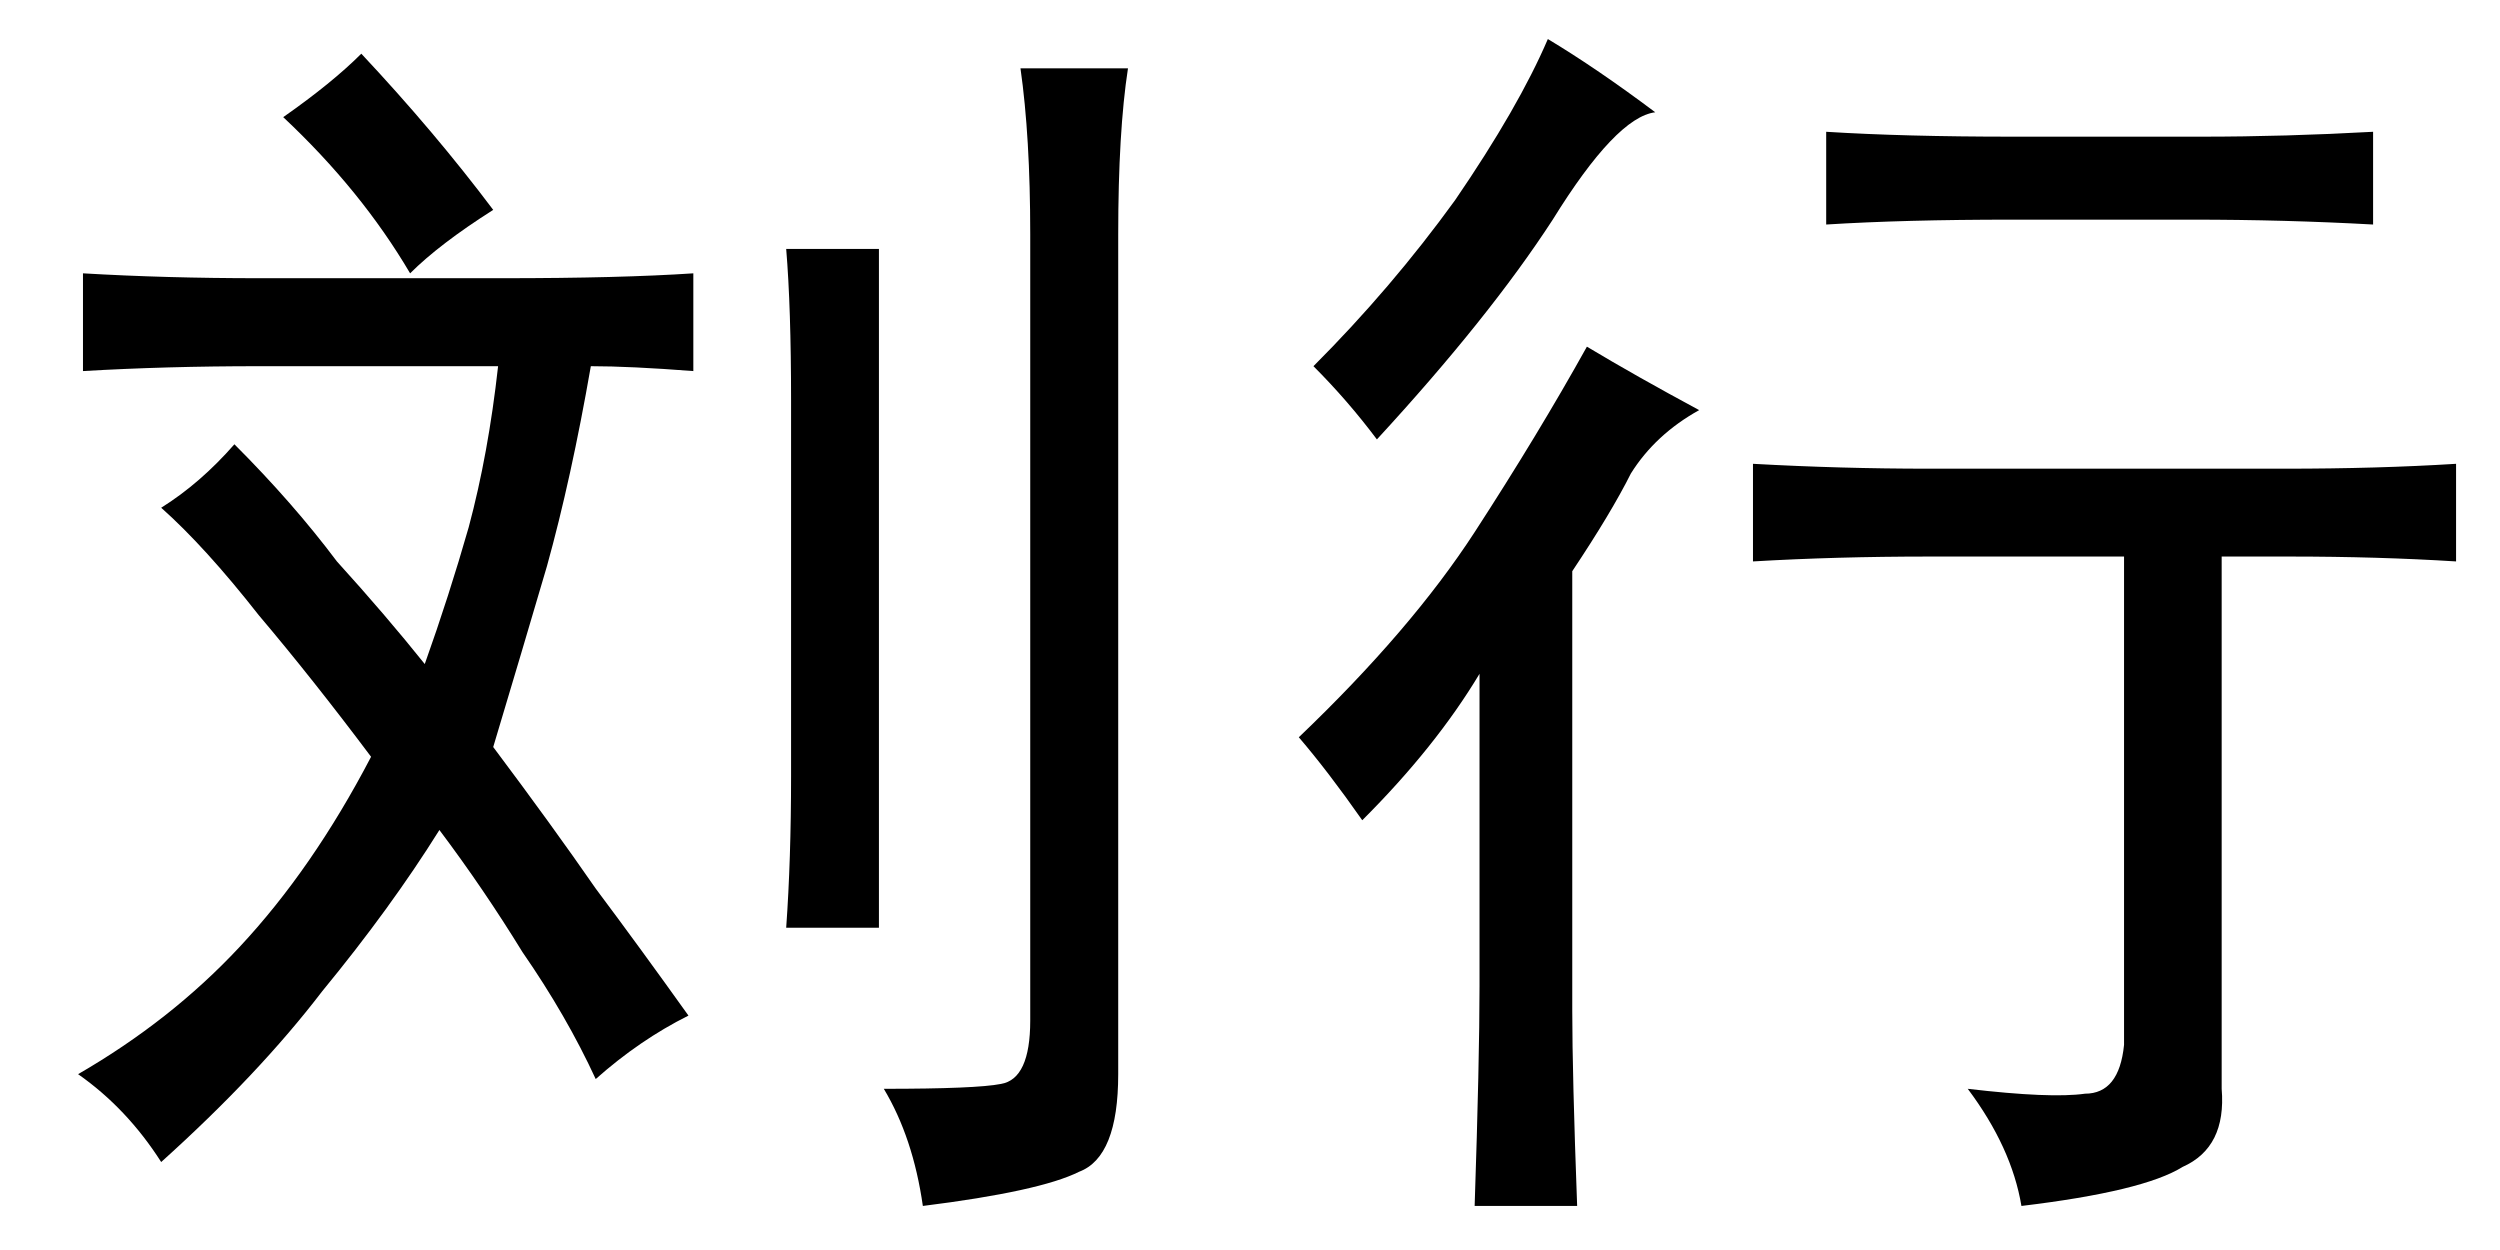 <?xml version='1.0' encoding='UTF-8'?>
<!-- This file was generated by dvisvgm 2.3.5 -->
<svg height='10.5pt' version='1.1' viewBox='-72 -72.328 21 10.5' width='21pt' xmlns='http://www.w3.org/2000/svg' xmlns:xlink='http://www.w3.org/1999/xlink'>
<defs>
<path d='M4.225 -6.686Q5.209 -6.686 5.824 -6.727V-5.906Q5.291 -5.947 4.963 -5.947Q4.799 -5.004 4.594 -4.266Q4.389 -3.568 4.143 -2.748Q4.635 -2.092 5.004 -1.559Q5.373 -1.066 5.783 -0.492Q5.373 -0.287 5.004 0.041Q4.758 -0.492 4.389 -1.025Q4.061 -1.559 3.691 -2.051Q3.281 -1.395 2.707 -0.697Q2.174 0 1.354 0.738Q1.066 0.287 0.656 0Q1.436 -0.451 2.01 -1.066Q2.625 -1.723 3.117 -2.666Q2.625 -3.322 2.174 -3.855Q1.723 -4.43 1.354 -4.758Q1.682 -4.963 1.969 -5.291Q2.461 -4.799 2.83 -4.307Q3.24 -3.855 3.568 -3.445Q3.773 -4.02 3.937 -4.594Q4.102 -5.209 4.184 -5.947H2.174Q1.395 -5.947 0.697 -5.906V-6.727Q1.395 -6.686 2.174 -6.686H4.225ZM9.475 -8.449Q9.393 -7.916 9.393 -7.055V0Q9.393 0.697 9.064 0.82Q8.736 0.984 7.752 1.107Q7.67 0.533 7.424 0.123Q8.203 0.123 8.408 0.082Q8.654 0.041 8.654 -0.451V-7.055Q8.654 -7.875 8.572 -8.449H9.475ZM6.645 -5.66Q6.645 -6.439 6.604 -6.932H7.383V-1.23H6.604Q6.645 -1.805 6.645 -2.502V-5.66ZM3.035 -8.572Q3.65 -7.916 4.143 -7.26Q3.691 -6.973 3.445 -6.727Q3.035 -7.424 2.379 -8.039Q2.789 -8.326 3.035 -8.572Z' id='g0-2126'/>
<path d='M8.695 -5.086Q9.475 -5.086 10.131 -5.127V-4.307Q9.475 -4.348 8.736 -4.348H8.162V0.123Q8.203 0.615 7.834 0.779Q7.506 0.984 6.48 1.107Q6.398 0.615 6.029 0.123Q6.727 0.205 7.014 0.164Q7.301 0.164 7.342 -0.246V-4.348H5.701Q4.922 -4.348 4.225 -4.307V-5.127Q4.963 -5.086 5.701 -5.086H8.695ZM3.773 -5.578Q3.404 -5.373 3.199 -5.045Q3.035 -4.717 2.707 -4.225V-0.533Q2.707 0 2.748 1.107H1.887Q1.928 -0.123 1.928 -0.738V-3.363Q1.559 -2.748 0.943 -2.133Q0.656 -2.543 0.41 -2.83Q1.354 -3.732 1.887 -4.553T2.83 -6.111Q3.24 -5.865 3.773 -5.578ZM7.998 -7.875Q8.695 -7.875 9.434 -7.916V-7.137Q8.695 -7.178 7.916 -7.178H6.398Q5.496 -7.178 4.84 -7.137V-7.916Q5.496 -7.875 6.398 -7.875H7.998ZM3.404 -8.08Q3.076 -8.039 2.543 -7.178Q2.01 -6.357 1.066 -5.332Q0.82 -5.66 0.533 -5.947Q1.189 -6.604 1.723 -7.342Q2.256 -8.121 2.502 -8.695Q2.912 -8.449 3.404 -8.08Z' id='g0-16002'/>
</defs>
<g id='page1'>
<use x='-72' xlink:href='#g0-2126' y='-63.305'/>
<use x='-61.5' xlink:href='#g0-16002' y='-63.305'/>
</g>
</svg>